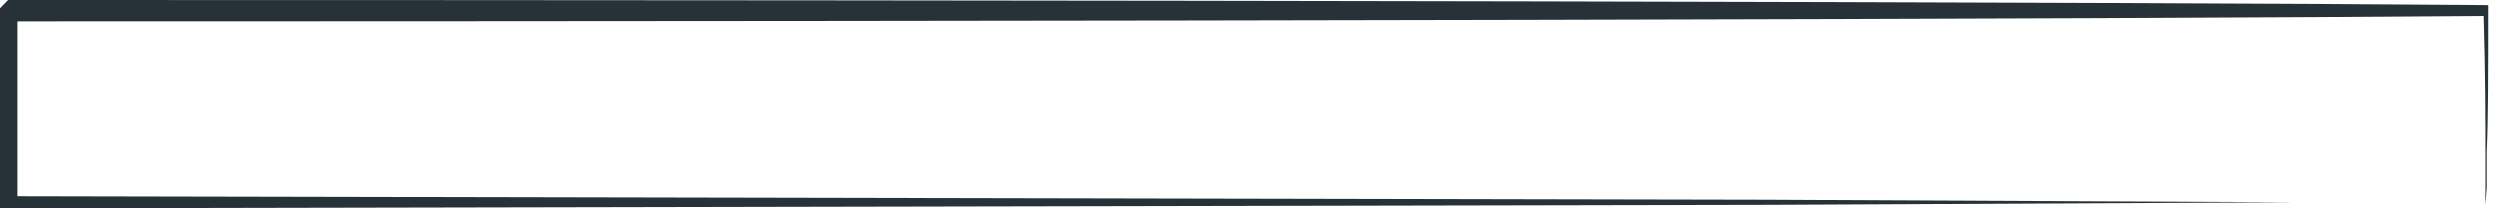 <svg width="96" height="8" viewBox="0 0 96 8" fill="none" xmlns="http://www.w3.org/2000/svg">
<path d="M95.442 7.865C95.432 7.702 95.432 7.538 95.442 7.375C95.442 7.032 95.442 6.567 95.442 5.966C95.442 4.741 95.442 2.879 95.37 0.502L95.49 0.613C80.839 0.735 43.748 0.821 0.358 0.821L0.668 0.502V7.853L0.358 7.534L67.776 7.669L88.057 7.767H93.569H95.012H95.513H95.048H93.652H88.212L68.026 7.865L0.37 8H0V0.319L0.31 0C43.7 0 80.791 0.074 95.442 0.196H95.549V0.319C95.549 2.769 95.549 4.57 95.49 5.844V7.228C95.442 7.718 95.442 7.877 95.442 7.865Z" fill="#263238"/>
</svg>
